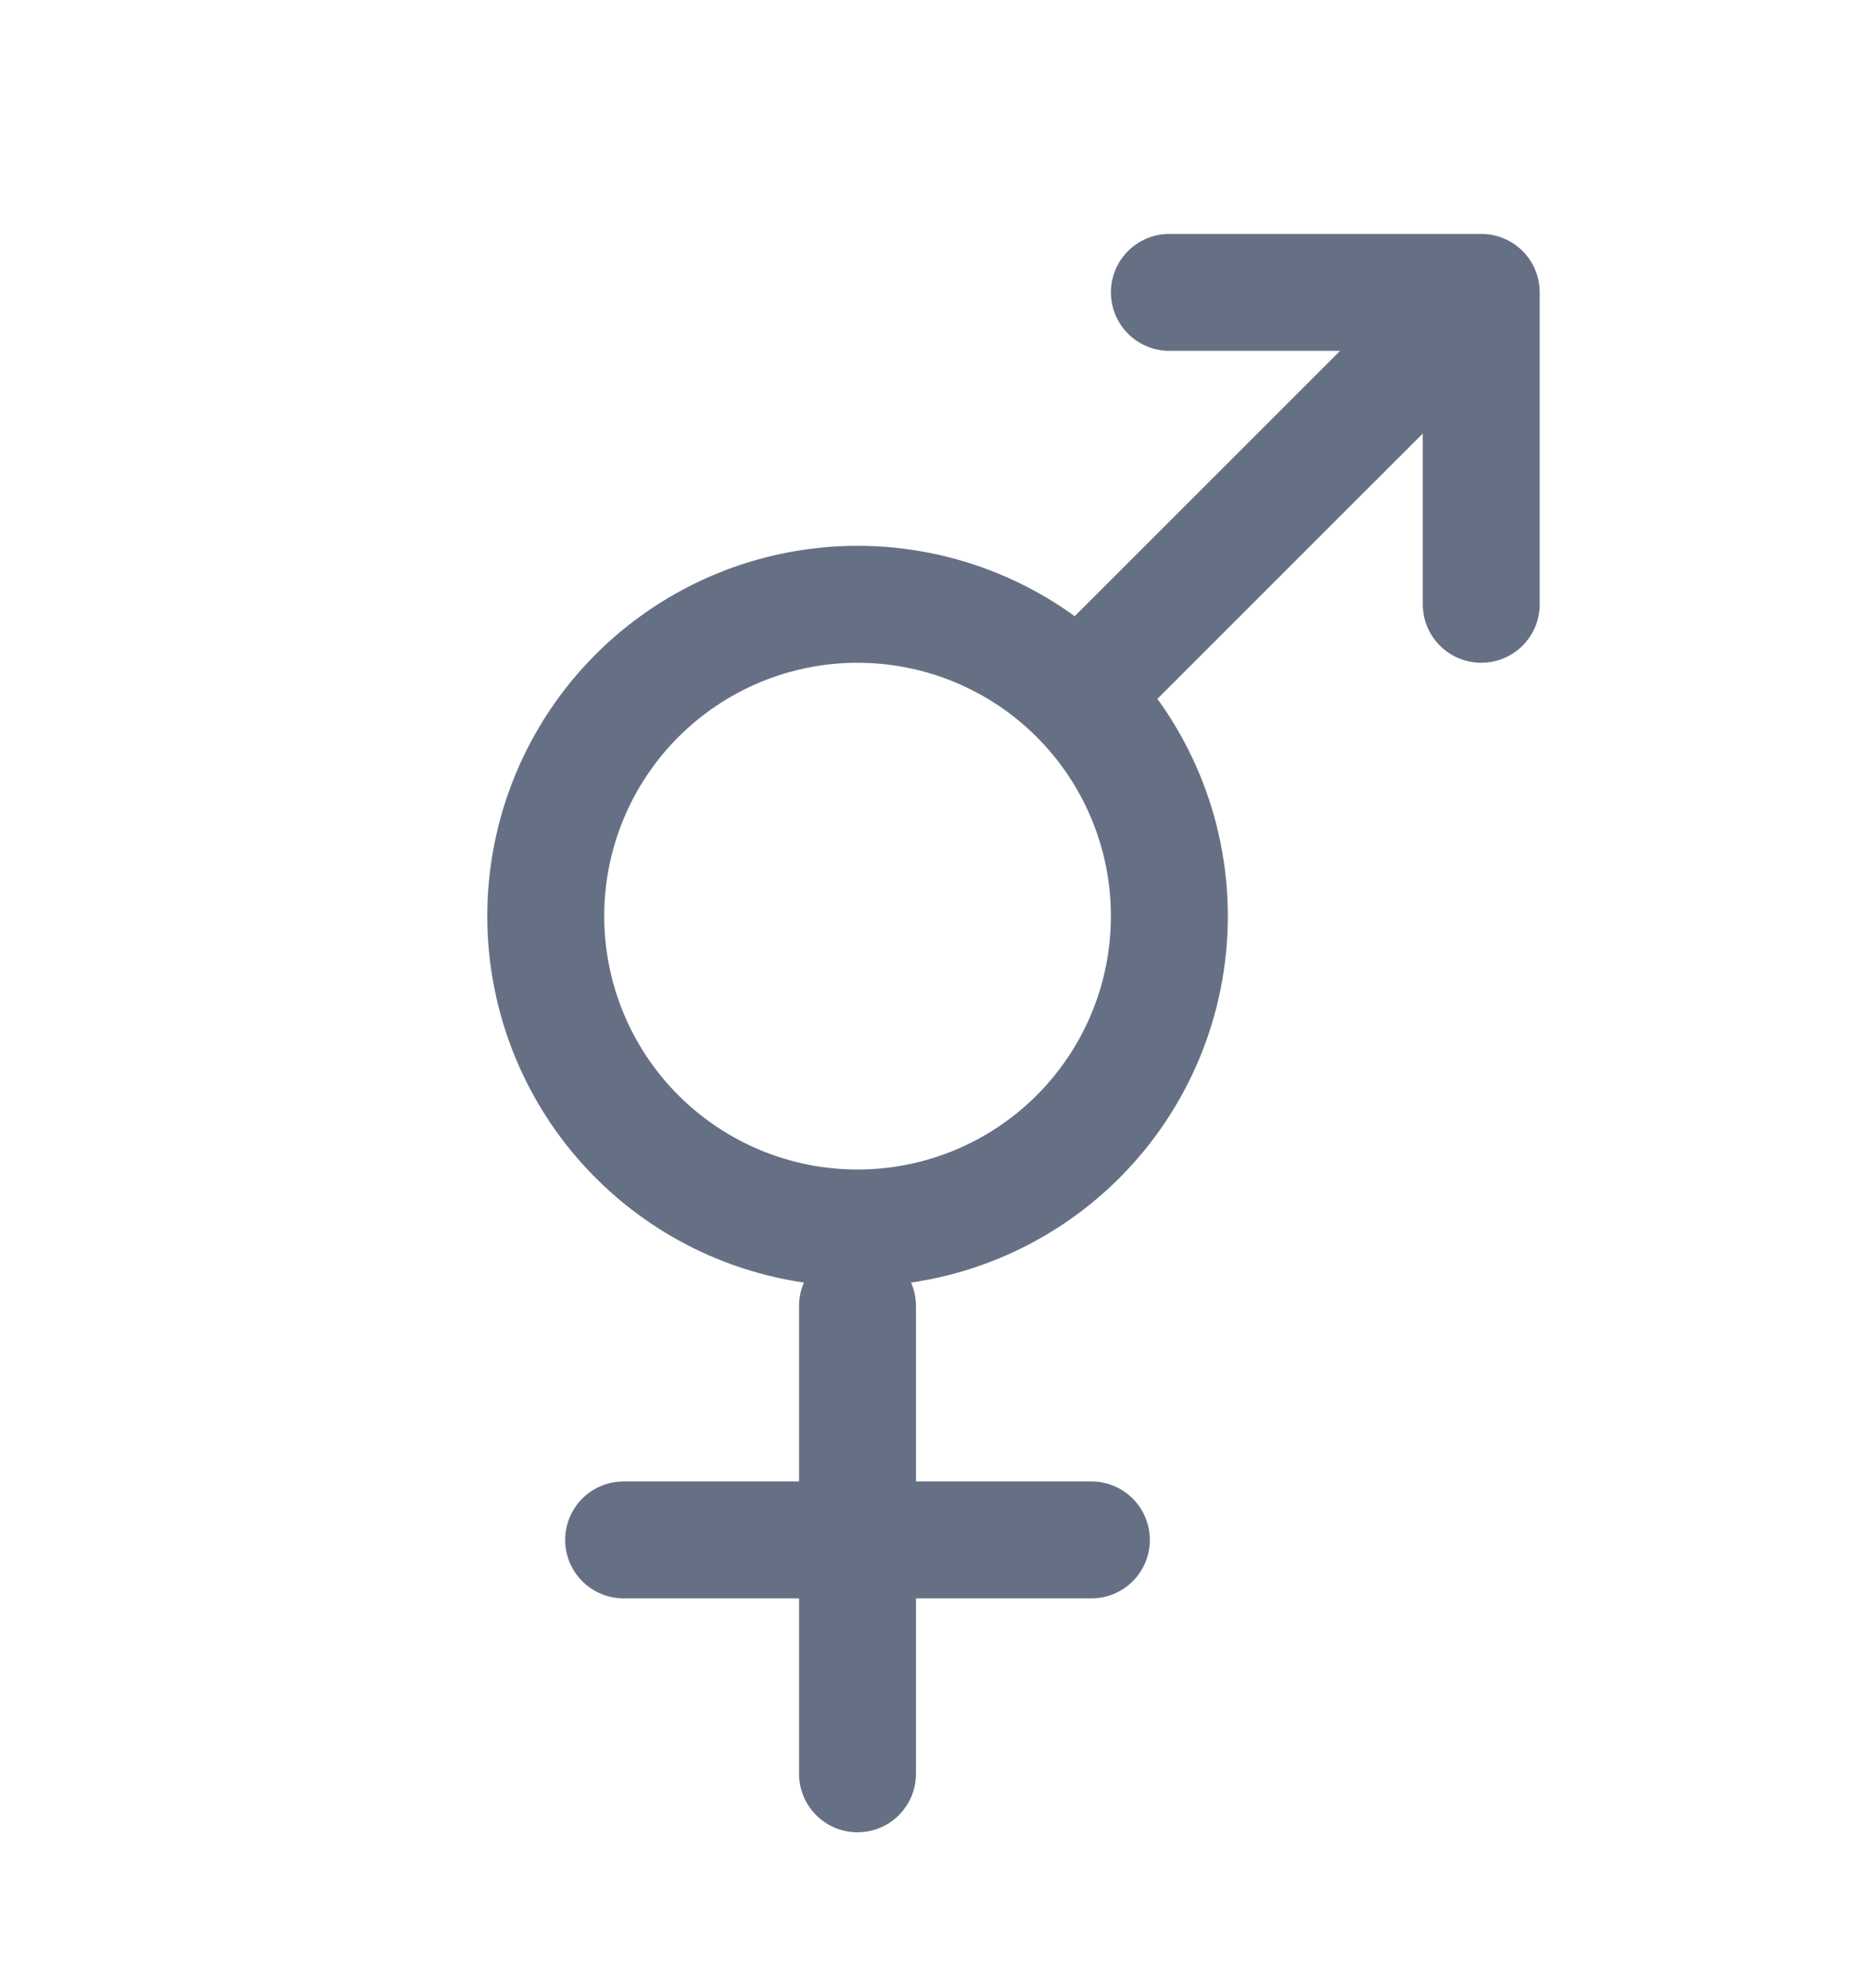 <svg width="16" height="17" viewBox="0 0 16 17" fill="none" xmlns="http://www.w3.org/2000/svg">
<path d="M12.667 2.5L9.333 5.833M12.667 2.5H10M12.667 2.5V5.167M7.333 11.167V15.167M5.333 13.167H9.333M4.667 7.833C4.667 8.541 4.948 9.219 5.448 9.719C5.948 10.219 6.626 10.5 7.333 10.5C8.041 10.5 8.719 10.219 9.219 9.719C9.719 9.219 10 8.541 10 7.833C10 7.126 9.719 6.448 9.219 5.948C8.719 5.448 8.041 5.167 7.333 5.167C6.626 5.167 5.948 5.448 5.448 5.948C4.948 6.448 4.667 7.126 4.667 7.833Z" stroke="#667085" stroke-linecap="round" stroke-linejoin="round"/>
</svg>
